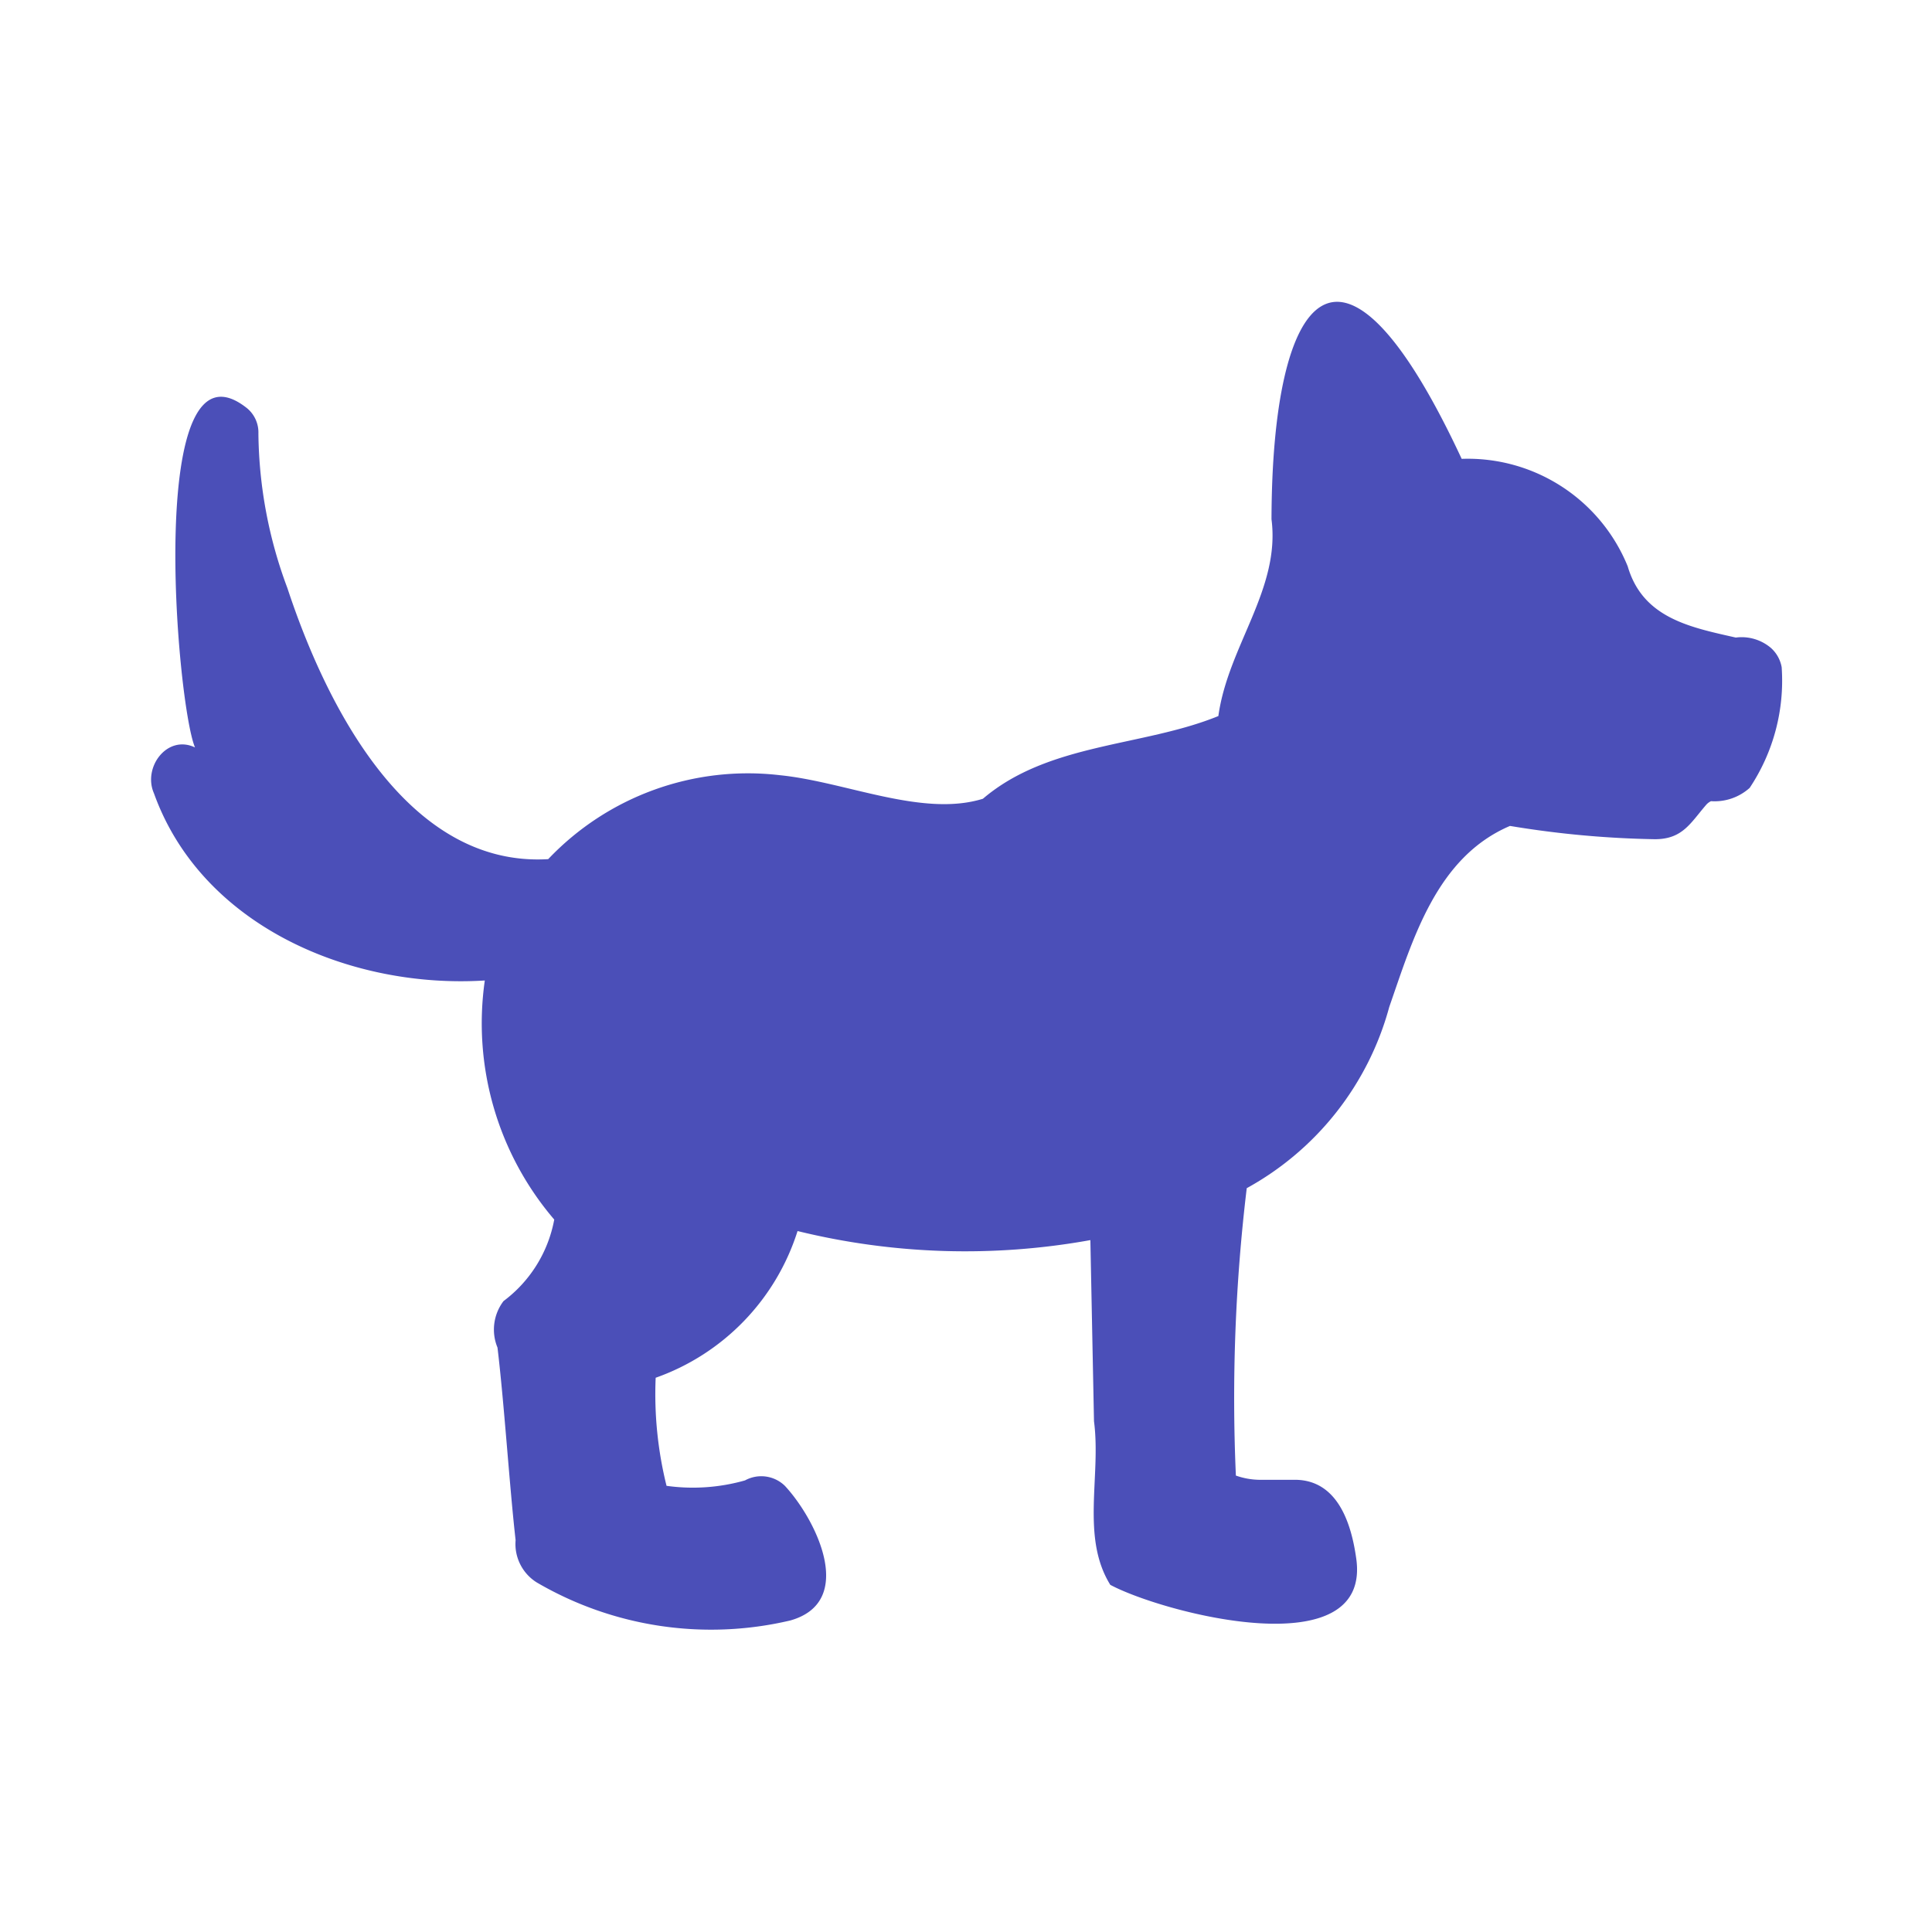 <svg id="Layer_1" data-name="Layer 1" xmlns="http://www.w3.org/2000/svg" viewBox="0 0 32 32"><defs><style>.cls-1{fill:#4b4fb8;}</style></defs><path id="animals-allowed" class="cls-1" d="M29.33,10.73a.75.75,0,0,0-.58-.17h0c-.75-.17-1.54-.32-1.79-1.18A2.86,2.86,0,0,0,24.21,7.6c-2-4.29-3.14-2.79-3.15,1,.15,1.16-.72,2.1-.88,3.26-1.25.51-2.81.44-3.9,1.37-1,.31-2.27-.28-3.36-.39a4.56,4.56,0,0,0-3.84,1.39c-2.35.14-3.69-2.58-4.32-4.49a7.49,7.49,0,0,1-.48-2.56.52.52,0,0,0-.19-.42c-1.69-1.34-1.17,4.89-.86,5.62-.46-.22-.87.33-.68.76h0c.79,2.2,3.26,3.24,5.48,3.1A5,5,0,0,0,9.18,20.2a2.18,2.18,0,0,1-.84,1.35.78.78,0,0,0-.1.77c.11.91.2,2.31.3,3.19a.75.75,0,0,0,.35.7,5.72,5.72,0,0,0,4.2.63c1.1-.31.43-1.67-.09-2.23a.56.56,0,0,0-.66-.09,3.16,3.16,0,0,1-1.3.09,6.3,6.3,0,0,1-.18-1.79,3.79,3.79,0,0,0,2.35-2.43,11.66,11.66,0,0,0,4.85.15l.06,3c.12.91-.22,1.92.27,2.71.88.47,4.36,1.38,4.07-.46-.08-.55-.3-1.27-1-1.28h-.61a1.22,1.22,0,0,1-.38-.07,29.12,29.12,0,0,1,.18-4.76,4.88,4.88,0,0,0,2.36-3c.39-1.12.78-2.48,2-3a16.22,16.22,0,0,0,2.4.22c.46,0,.59-.27.85-.57a.24.24,0,0,1,.08-.06.87.87,0,0,0,.64-.22,3.2,3.2,0,0,0,.53-2A.56.56,0,0,0,29.33,10.73Zm-9,8.68h0Z"/></svg>